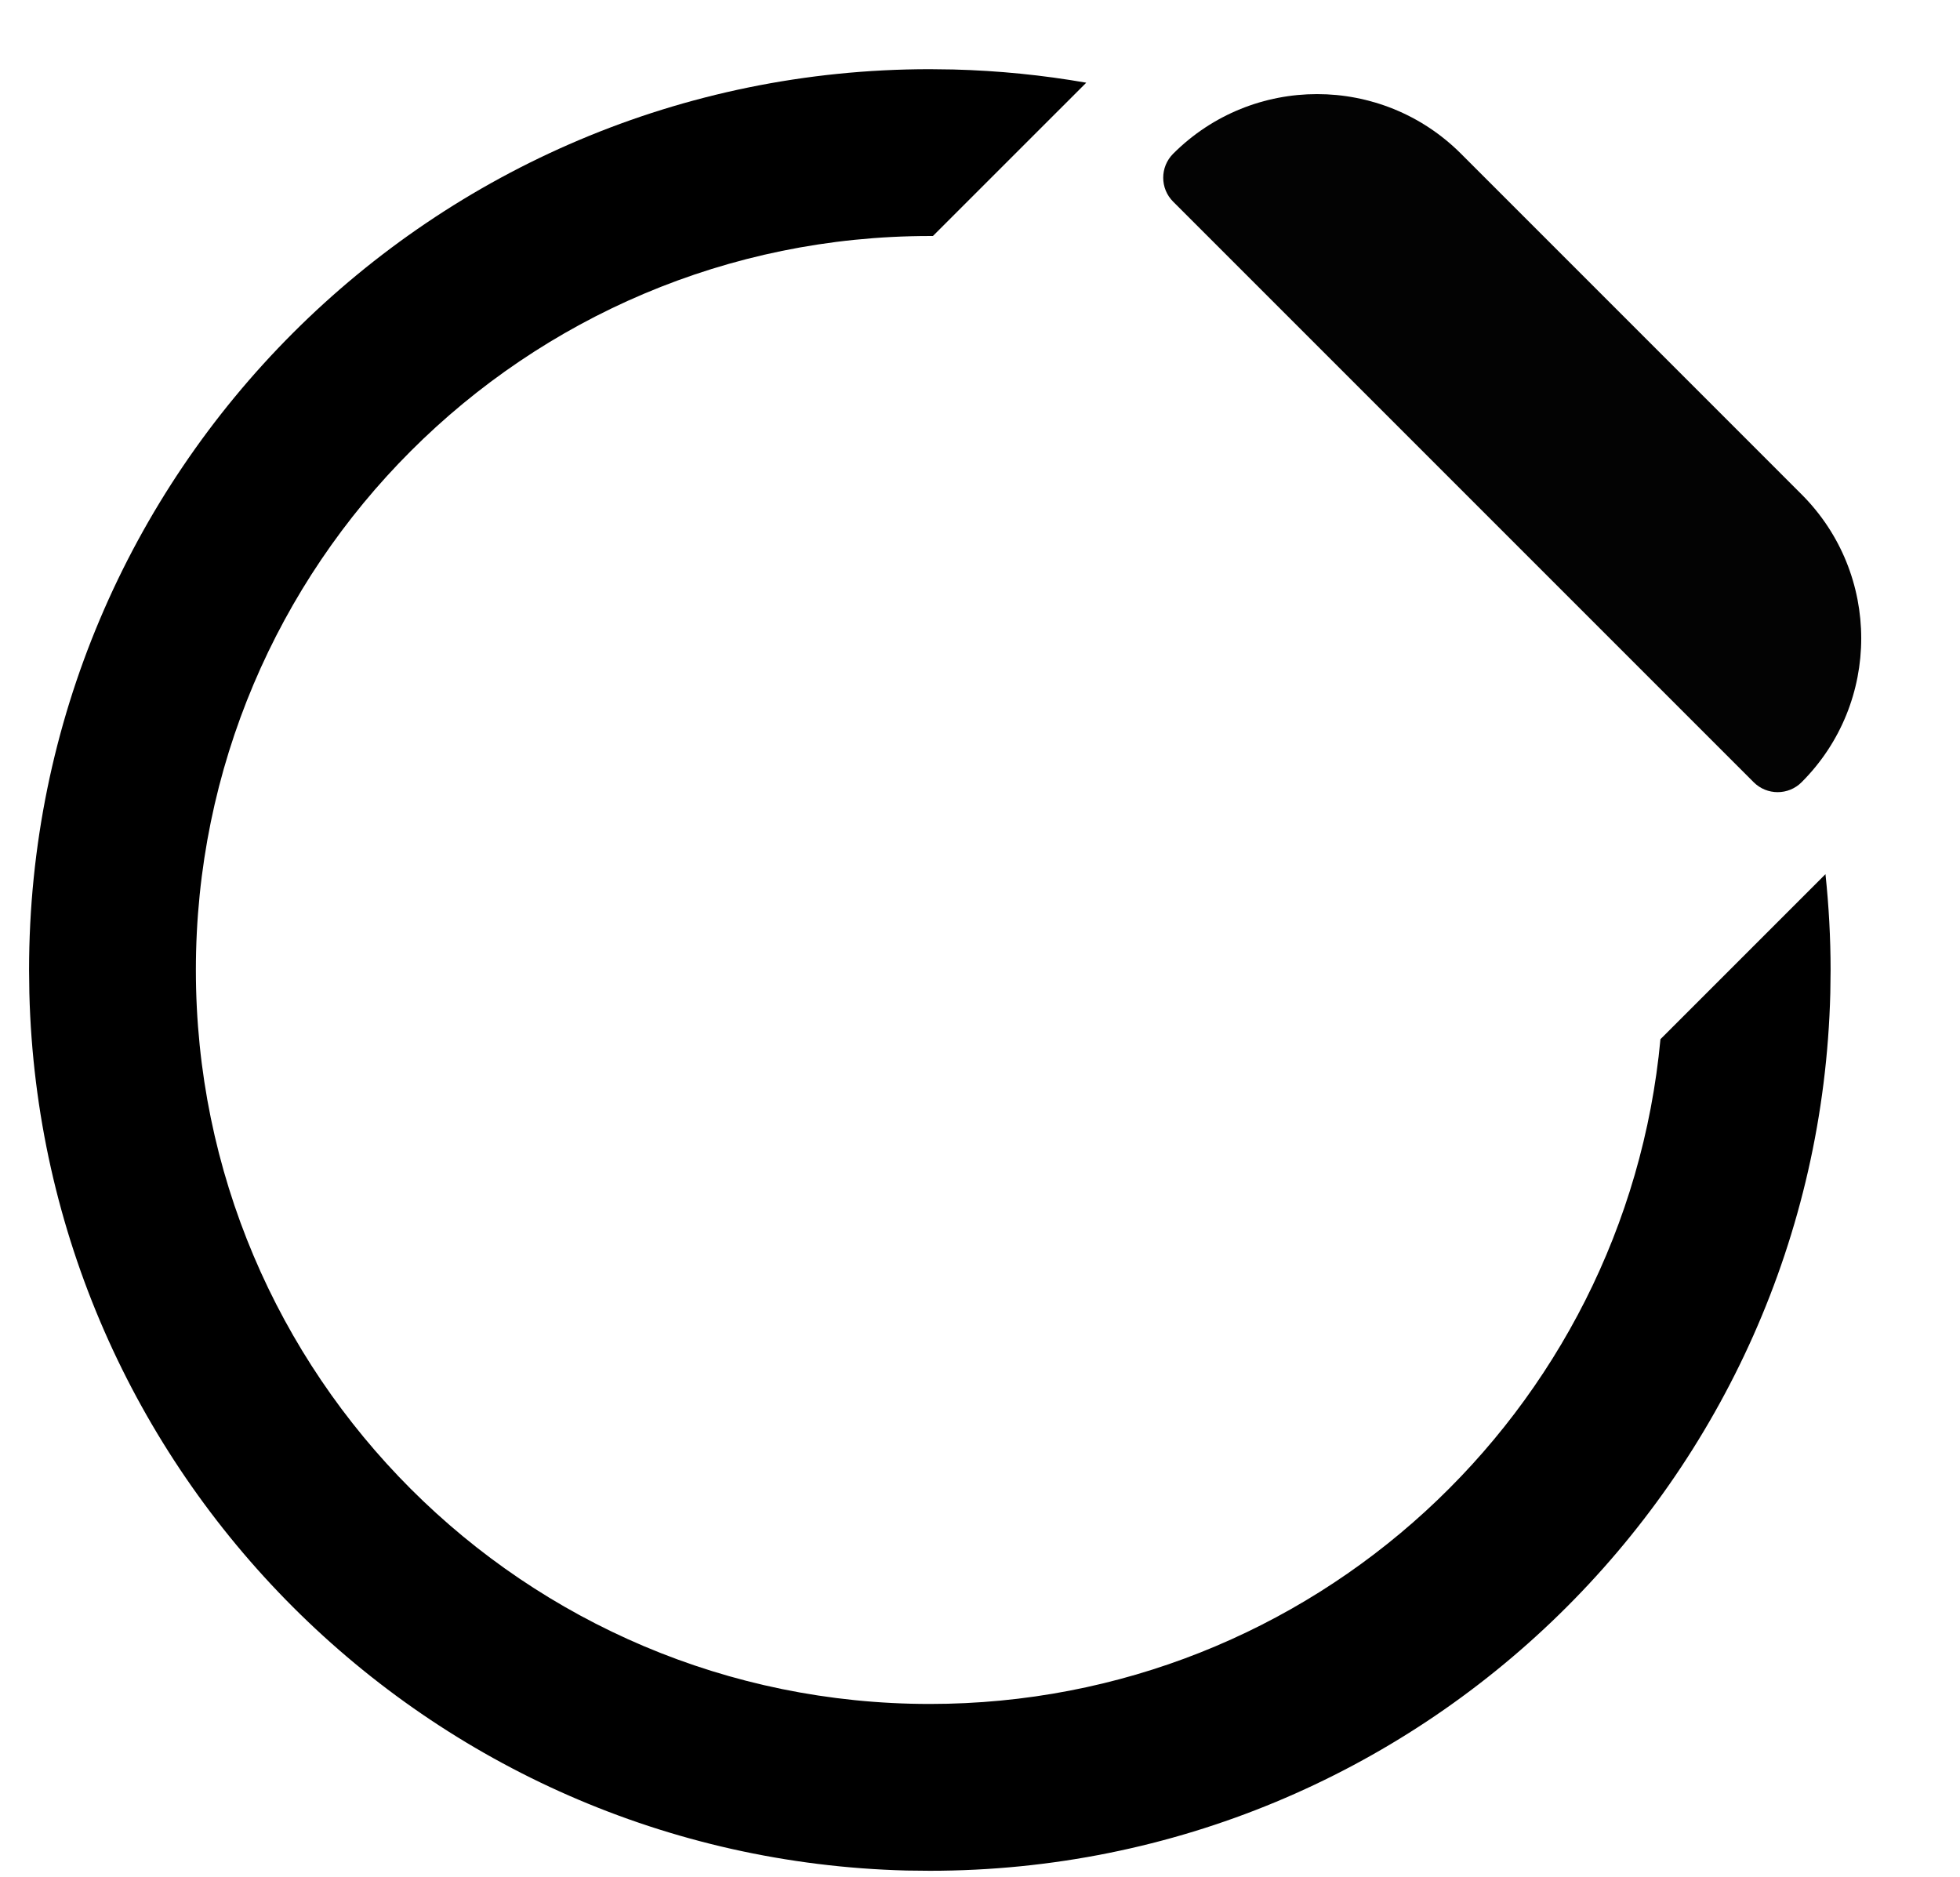 <svg width="47" height="45" viewBox="0 0 47 45" fill="none" xmlns="http://www.w3.org/2000/svg">
<path d="M22.855 1.666C23.941 1.694 25.007 1.801 26.048 1.983L22.371 5.659C22.346 5.659 22.322 5.659 22.297 5.659C12.577 5.659 4.697 13.539 4.697 23.259C4.697 32.979 12.577 40.858 22.297 40.858C31.457 40.858 38.981 33.86 39.817 24.918L43.774 20.961C43.854 21.716 43.897 22.483 43.897 23.259L43.89 23.816C43.594 35.488 34.04 44.858 22.297 44.858L21.739 44.852C10.253 44.56 0.995 35.303 0.704 23.816L0.697 23.259C0.697 11.33 10.368 1.659 22.297 1.659L22.855 1.666Z" fill="black"/>
<path d="M28.132 3.686C30.038 1.78 33.128 1.78 35.034 3.686L43.202 11.855C45.108 13.761 45.108 16.851 43.202 18.756V18.756C42.885 19.074 42.37 19.074 42.052 18.756L28.132 4.836C27.814 4.519 27.814 4.004 28.132 3.686V3.686Z" fill="#030303"/>
</svg>
